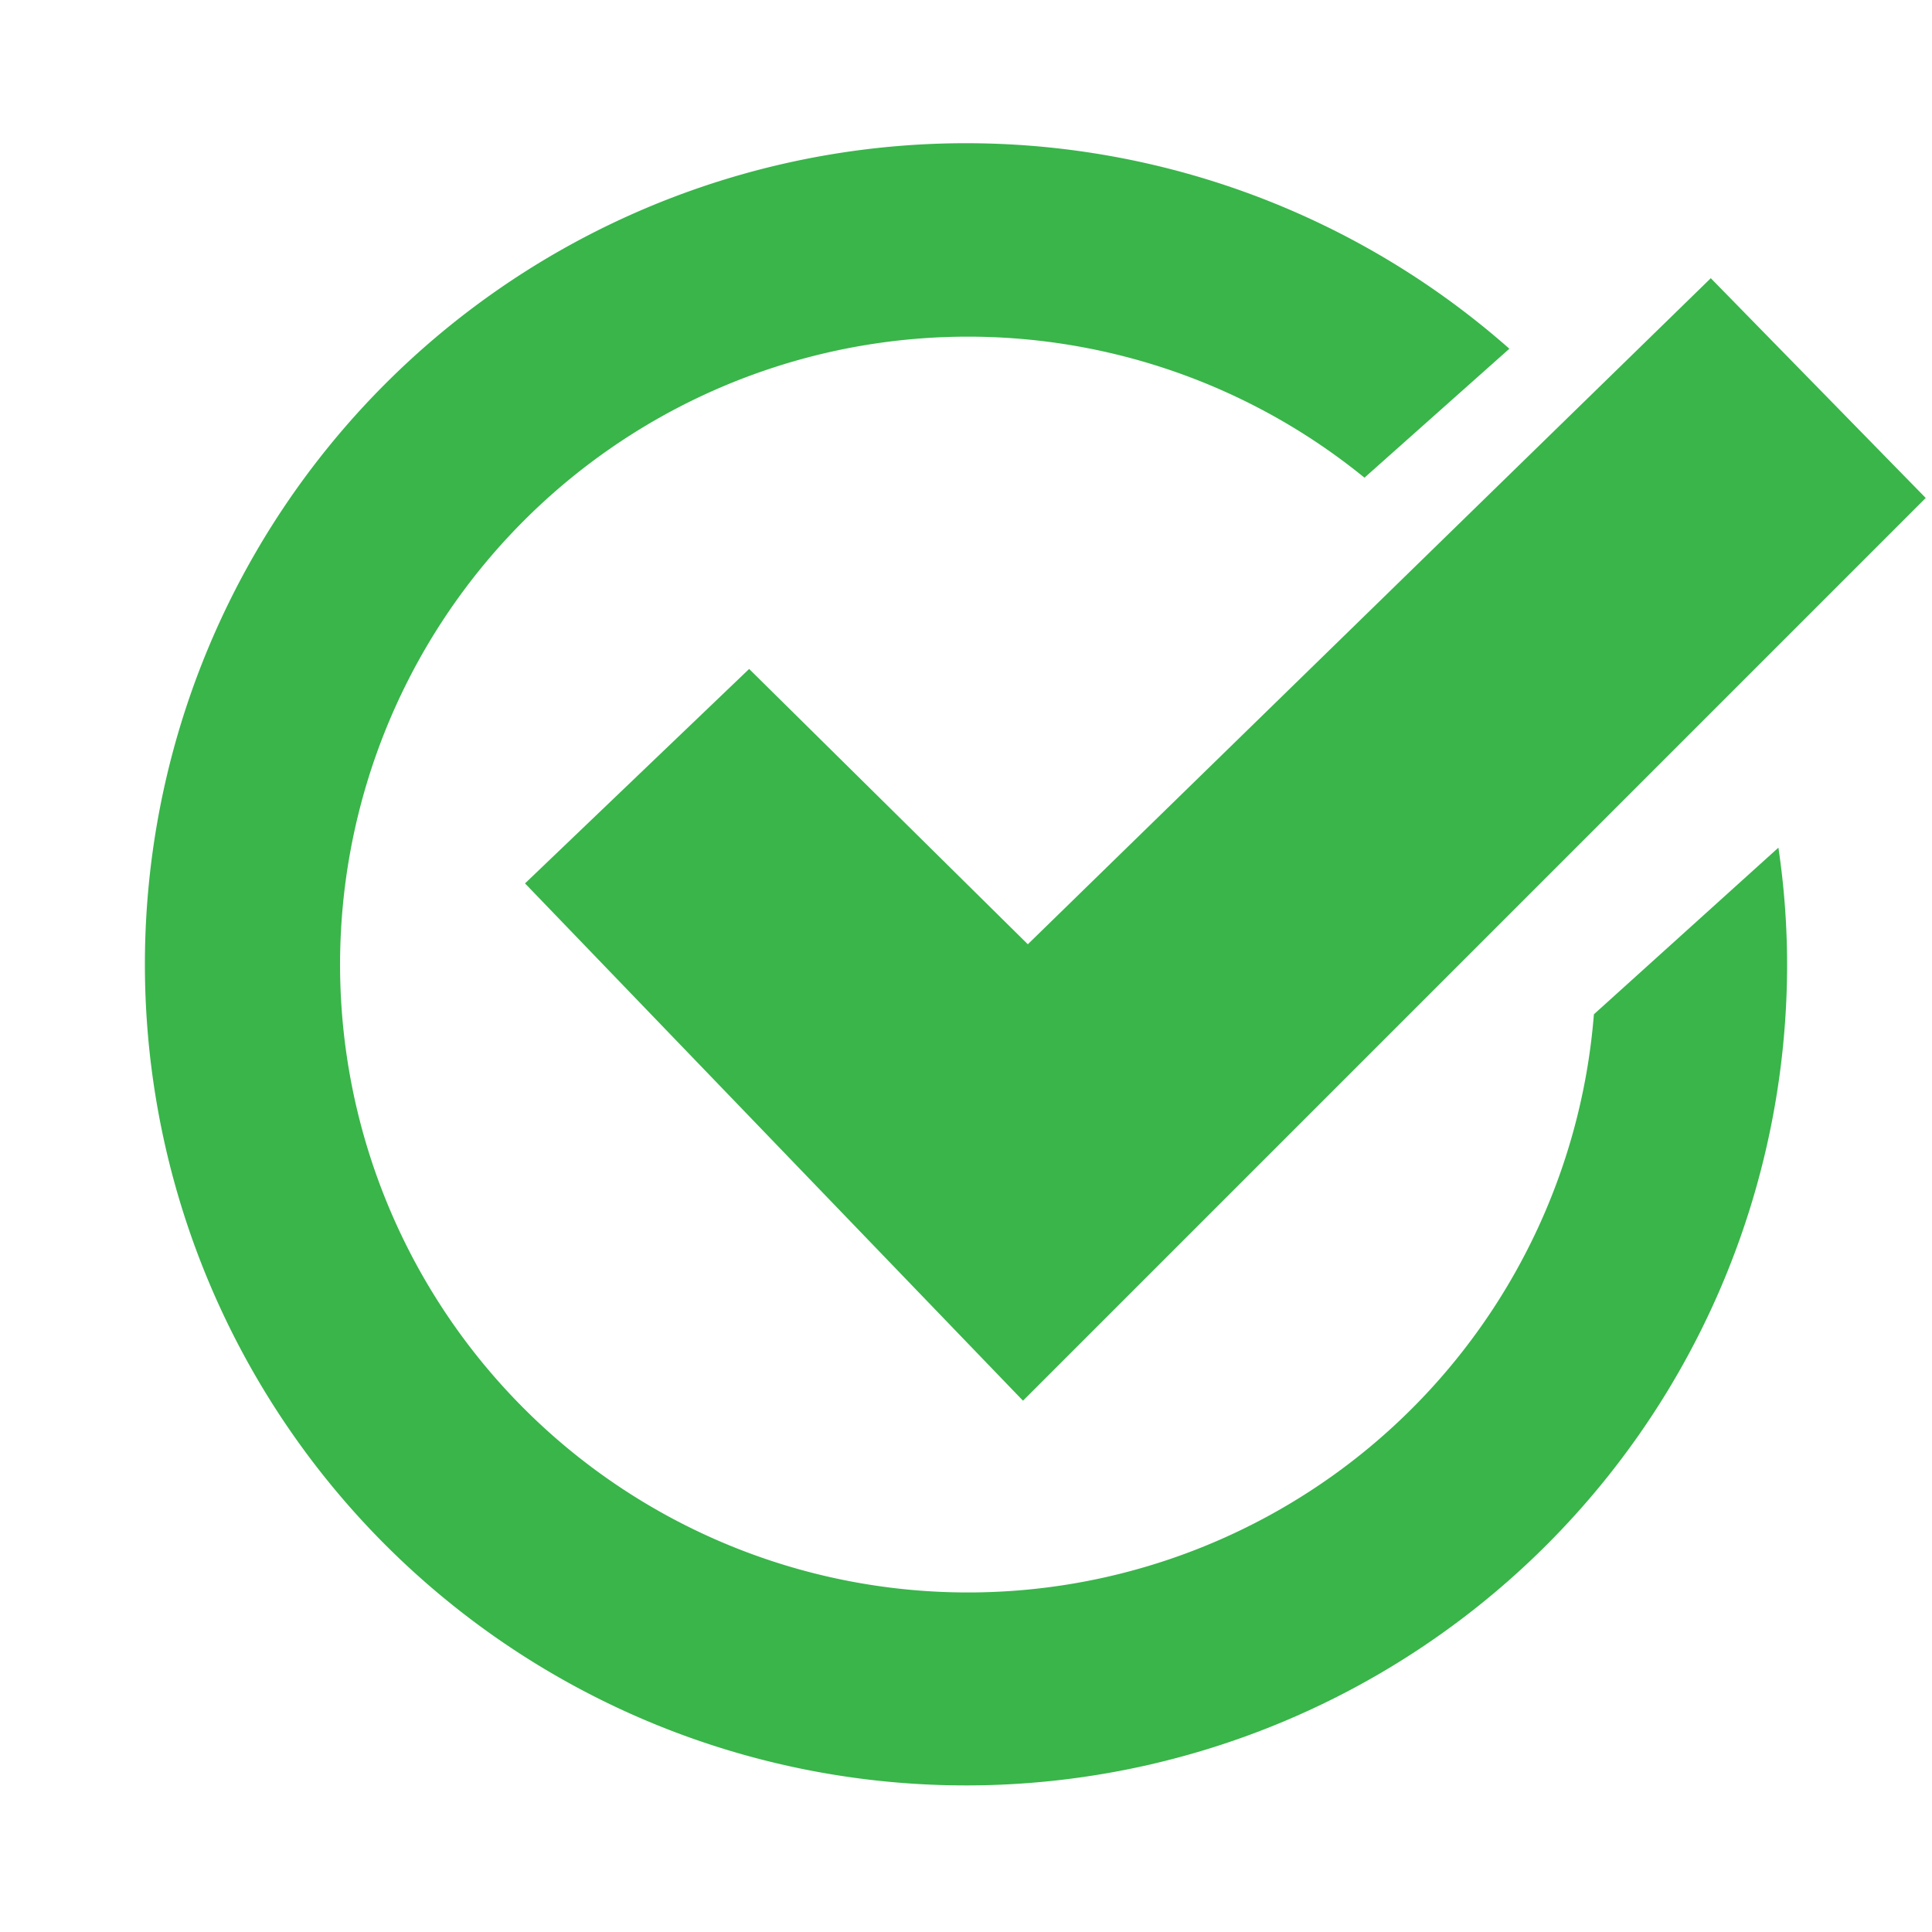 <svg id="Layer_1" data-name="Layer 1" xmlns="http://www.w3.org/2000/svg" viewBox="0 0 40 40"><defs><style>.cls-1{fill:#39b54a;}</style></defs><title>grid_icon_yes</title><polygon class="cls-1" points="15.51 13.85 21.28 19.55 35.42 5.76 39.87 10.31 21.18 29 10.87 18.29 15.51 13.85"/><path class="cls-1" d="M33,21A13,13,0,1,1,28.25,9.89l3-2.67A17,17,0,1,0,37,20a16.53,16.53,0,0,0-.18-2.45Z"/></svg>